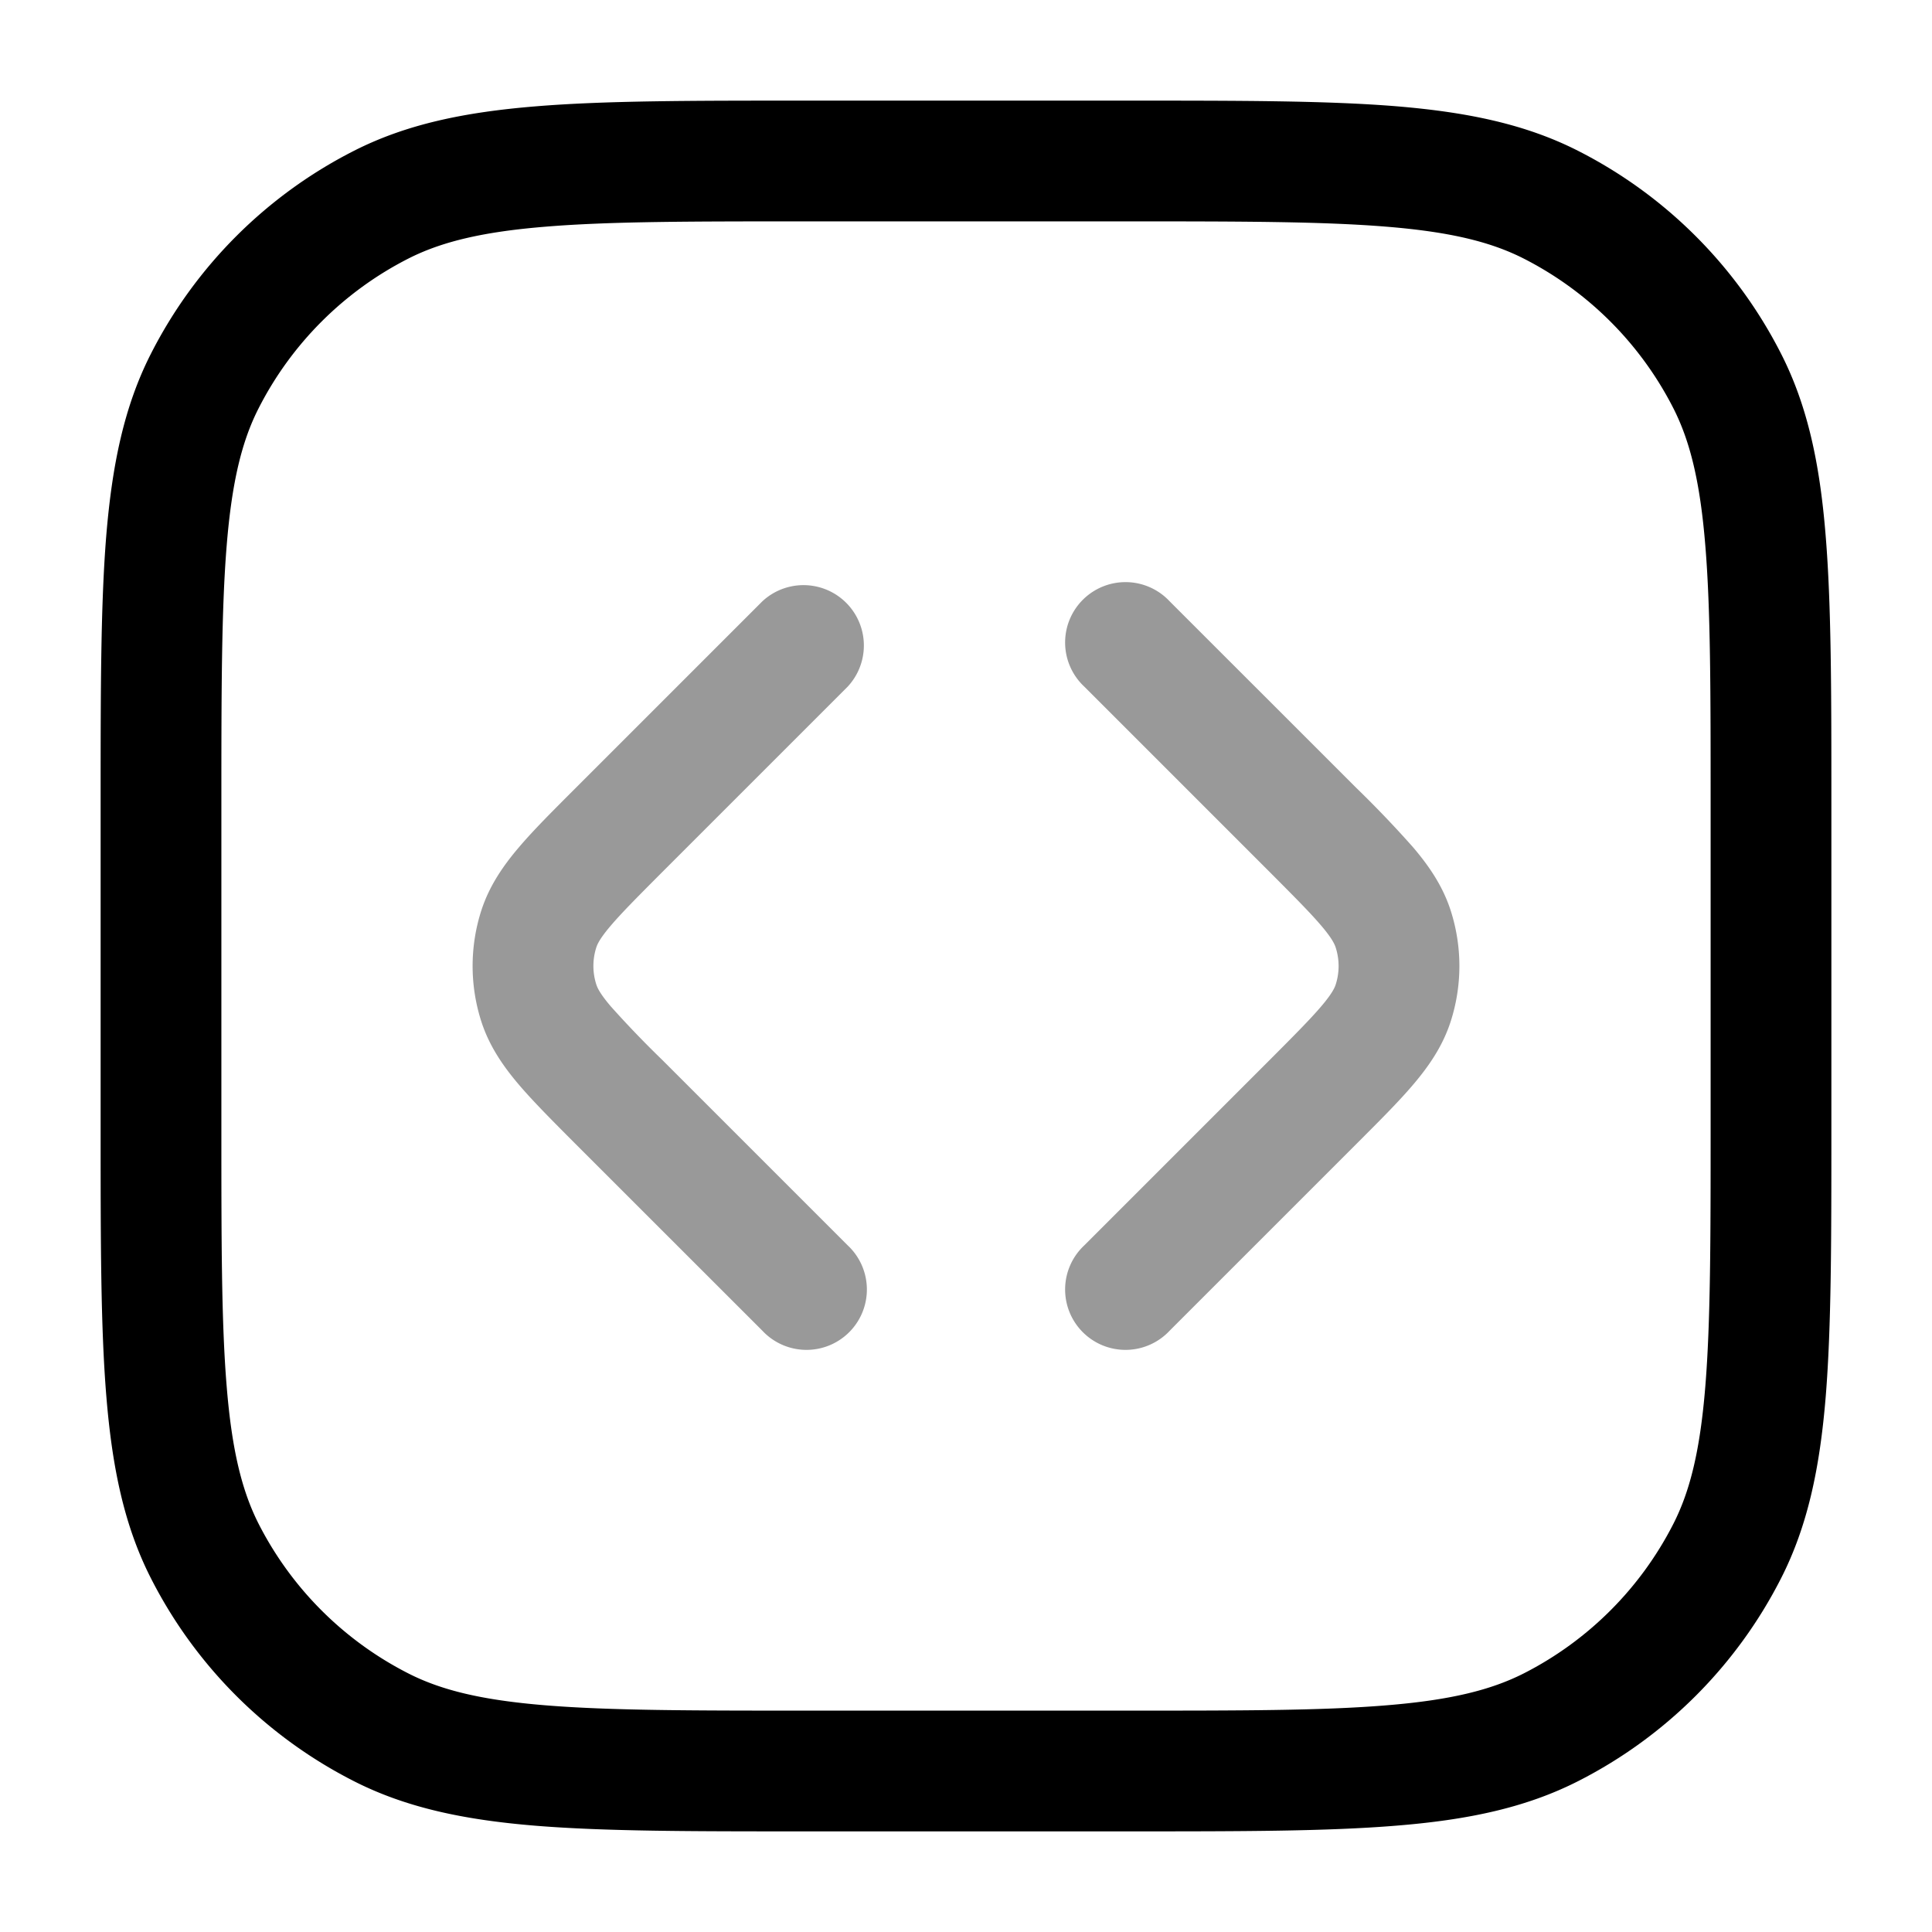 <svg xmlns="http://www.w3.org/2000/svg" width="24" height="24" fill="currentColor" viewBox="0 0 24 24">
  <path fill-rule="evenodd" d="M10.53 8.53a.75.75 0 00-1.06-1.06L7.167 9.773l-.02.02c-.28.28-.521.52-.704.736-.192.226-.363.473-.462.776a2.25 2.25 0 000 1.39c.099.303.27.55.462.776.183.215.424.456.703.736l.02.02L9.47 16.53a.75.75 0 101.06-1.06l-2.303-2.303a12.745 12.745 0 01-.64-.666c-.133-.156-.166-.23-.179-.27a.75.75 0 010-.463c.013-.04.046-.113.179-.269.138-.162.335-.36.64-.666L10.53 8.53zm4-1.06a.75.75 0 10-1.06 1.06l2.303 2.303c.305.306.502.504.64.666.133.156.166.23.179.27a.75.75 0 010 .463c-.013.04-.046.113-.179.269-.138.162-.335.36-.64.666L13.47 15.47a.75.75 0 101.06 1.06l2.303-2.303.02-.02c.28-.28.521-.52.704-.736.192-.226.363-.473.462-.776a2.25 2.25 0 000-1.39c-.099-.303-.27-.55-.462-.776a13.397 13.397 0 00-.703-.736l-.02-.02L14.53 7.47z" opacity=".4"/>
  <path fill-rule="evenodd" d="M9.966 1.25h4.068c1.371 0 2.447 0 3.311.07.88.073 1.607.221 2.265.557a5.75 5.75 0 012.513 2.513c.336.658.485 1.385.556 2.265.071.864.071 1.94.071 3.311v4.068c0 1.371 0 2.447-.07 3.311-.072.88-.221 1.607-.557 2.265a5.75 5.75 0 01-2.513 2.513c-.658.336-1.385.485-2.265.556-.864.071-1.94.071-3.311.071H9.966c-1.371 0-2.447 0-3.311-.07-.88-.072-1.607-.221-2.265-.557a5.75 5.75 0 01-2.513-2.513c-.336-.658-.484-1.385-.556-2.265-.071-.864-.071-1.94-.071-3.311V9.966c0-1.371 0-2.447.07-3.311.073-.88.221-1.607.557-2.265A5.75 5.75 0 014.39 1.877c.658-.336 1.385-.484 2.265-.556.864-.071 1.94-.071 3.311-.071zM6.777 2.816c-.787.064-1.295.188-1.706.397a4.25 4.25 0 00-1.858 1.858c-.21.411-.333.919-.397 1.706-.065.796-.066 1.81-.066 3.223v4c0 1.412 0 2.427.066 3.223.064.787.188 1.295.397 1.707a4.25 4.25 0 001.858 1.857c.411.21.919.333 1.706.397.796.065 1.81.066 3.223.066h4c1.412 0 2.427 0 3.223-.066.787-.064 1.295-.188 1.707-.397a4.251 4.251 0 001.857-1.857c.21-.412.333-.92.397-1.707.065-.796.066-1.81.066-3.223v-4c0-1.413 0-2.427-.066-3.223-.064-.787-.188-1.295-.397-1.706a4.25 4.25 0 00-1.857-1.858c-.412-.21-.92-.333-1.707-.397-.796-.065-1.81-.066-3.223-.066h-4c-1.413 0-2.427 0-3.223.066z"/>
</svg>
